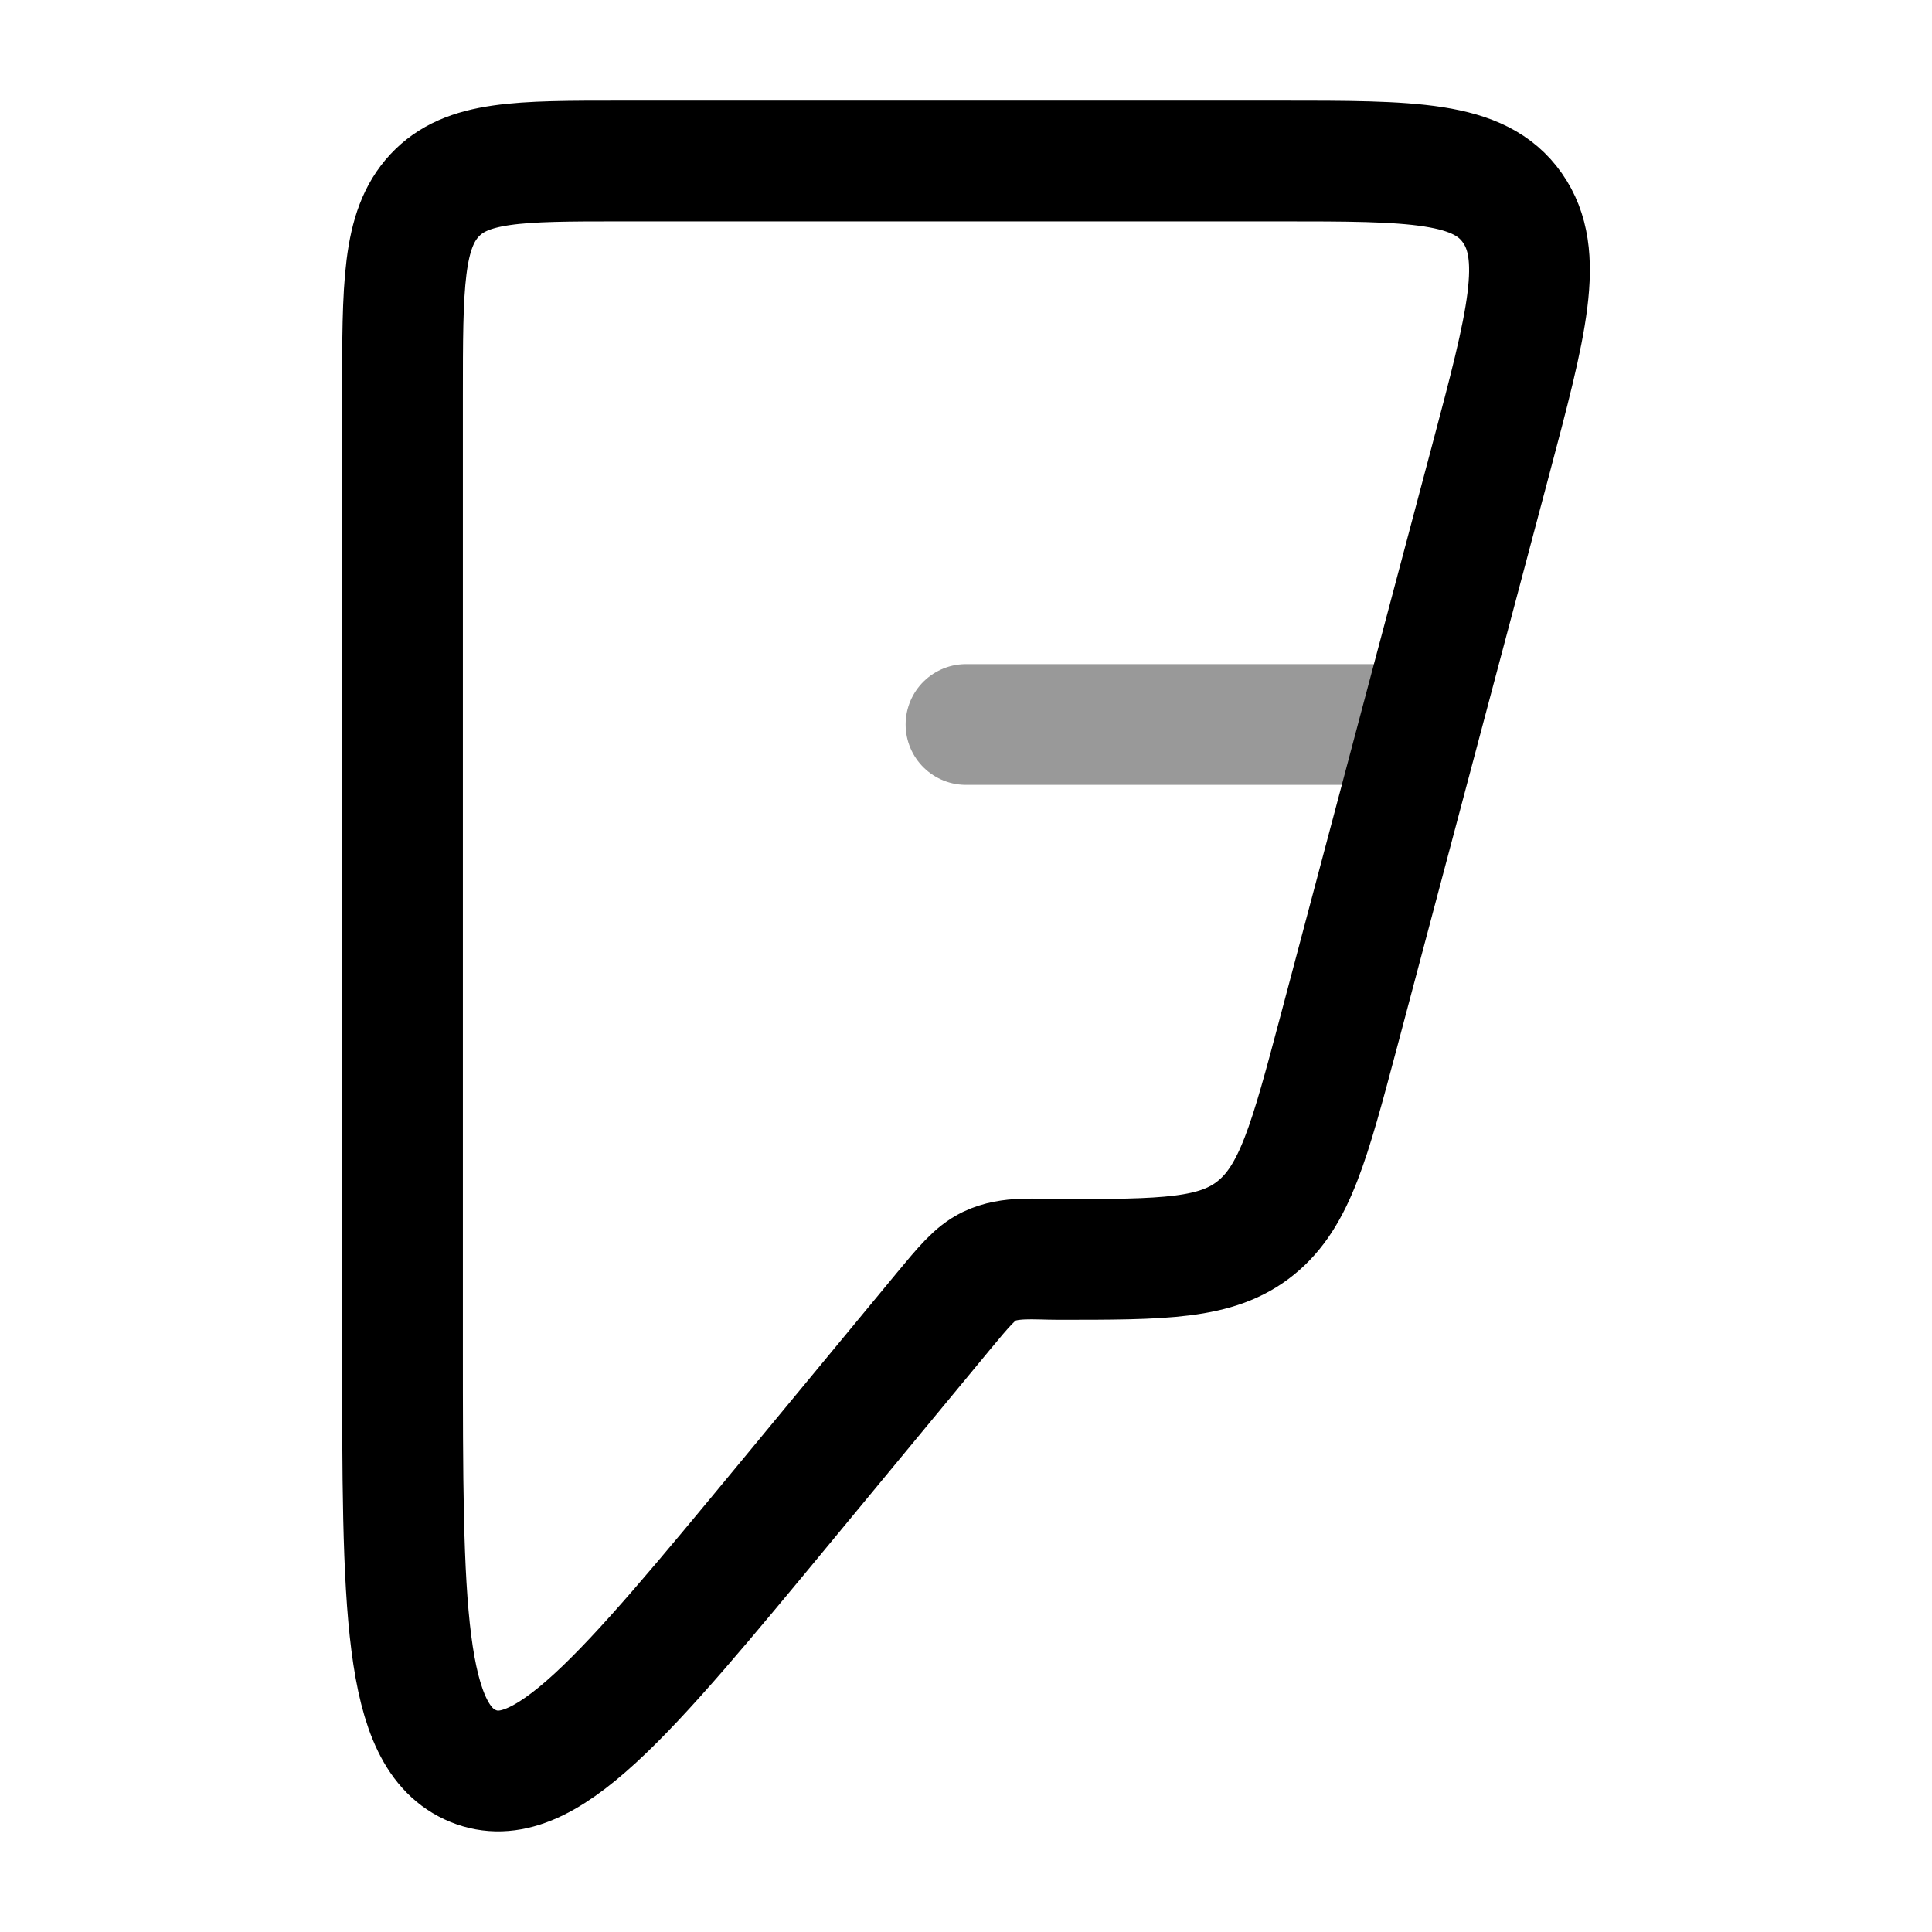 <svg width="24" height="24" viewBox="0 0 24 24" fill="none" xmlns="http://www.w3.org/2000/svg">
<path d="M15.899 2H7.72C6.438 2 5.797 2 5.398 2.428C5 2.856 5 3.546 5 4.924V16.726C5 19.962 5 21.58 5.877 21.938C6.753 22.296 7.753 21.087 9.752 18.669L11.711 16.299C11.978 15.977 12.111 15.816 12.288 15.73C12.545 15.606 12.866 15.645 13.143 15.645C14.46 15.645 15.118 15.645 15.602 15.252C16.087 14.859 16.268 14.178 16.63 12.817L17.644 9L18.514 5.727C18.968 4.018 19.195 3.163 18.787 2.582C18.379 2 17.552 2 15.899 2Z" stroke="currentColor" stroke-width="1.5" stroke-linejoin="round"/>
<path opacity="0.4" d="M17.5 9L12 9" stroke="currentColor" stroke-width="1.5" stroke-linecap="round" stroke-linejoin="round"/>
</svg>
